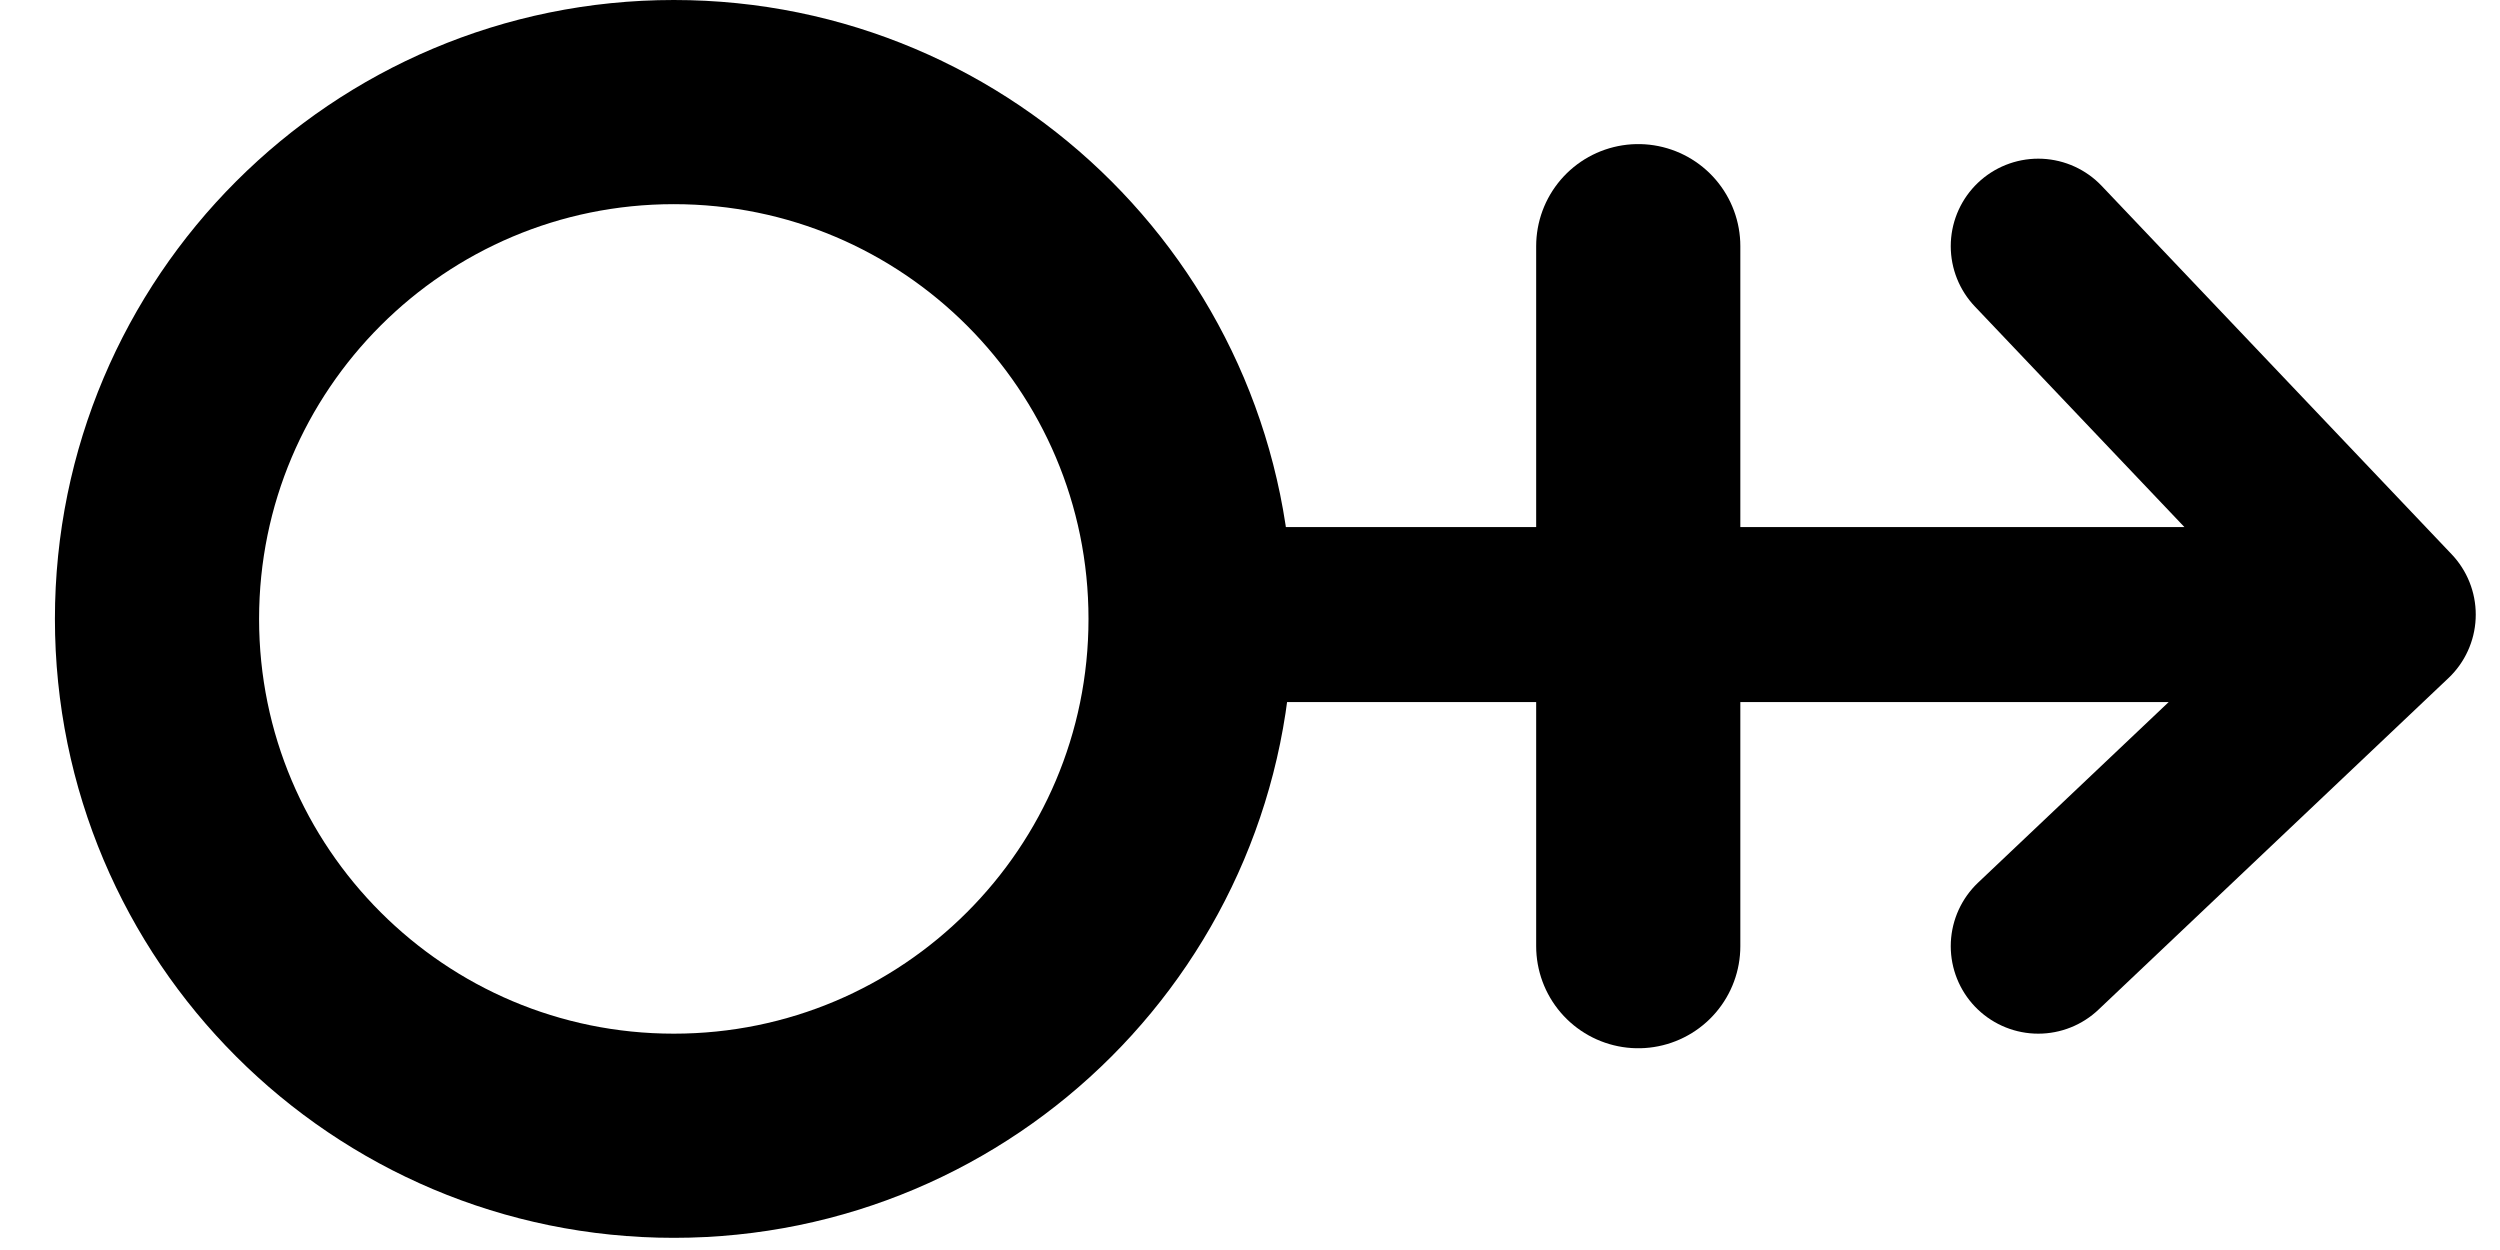 <svg width="30" height="15" viewBox="0 0 30 15" fill="none" xmlns="http://www.w3.org/2000/svg">
<path d="M8.086 1.225C11.511 1.225 14.287 4.002 14.287 7.427C14.287 10.852 11.511 13.629 8.086 13.629C4.661 13.629 1.884 10.852 1.884 7.427C1.884 4.002 4.661 1.225 8.086 1.225Z" stroke="black" stroke-width="2.45"/>
<path d="M14.659 7.375L28.659 7.375M28.659 7.375L24.459 11.354M28.659 7.375L24.459 2.954" stroke="black" stroke-width="2.1" stroke-linecap="round" stroke-linejoin="round"/>
<path d="M19.659 11.354V2.954" stroke="black" stroke-width="2.45" stroke-linecap="round"/>
</svg>
